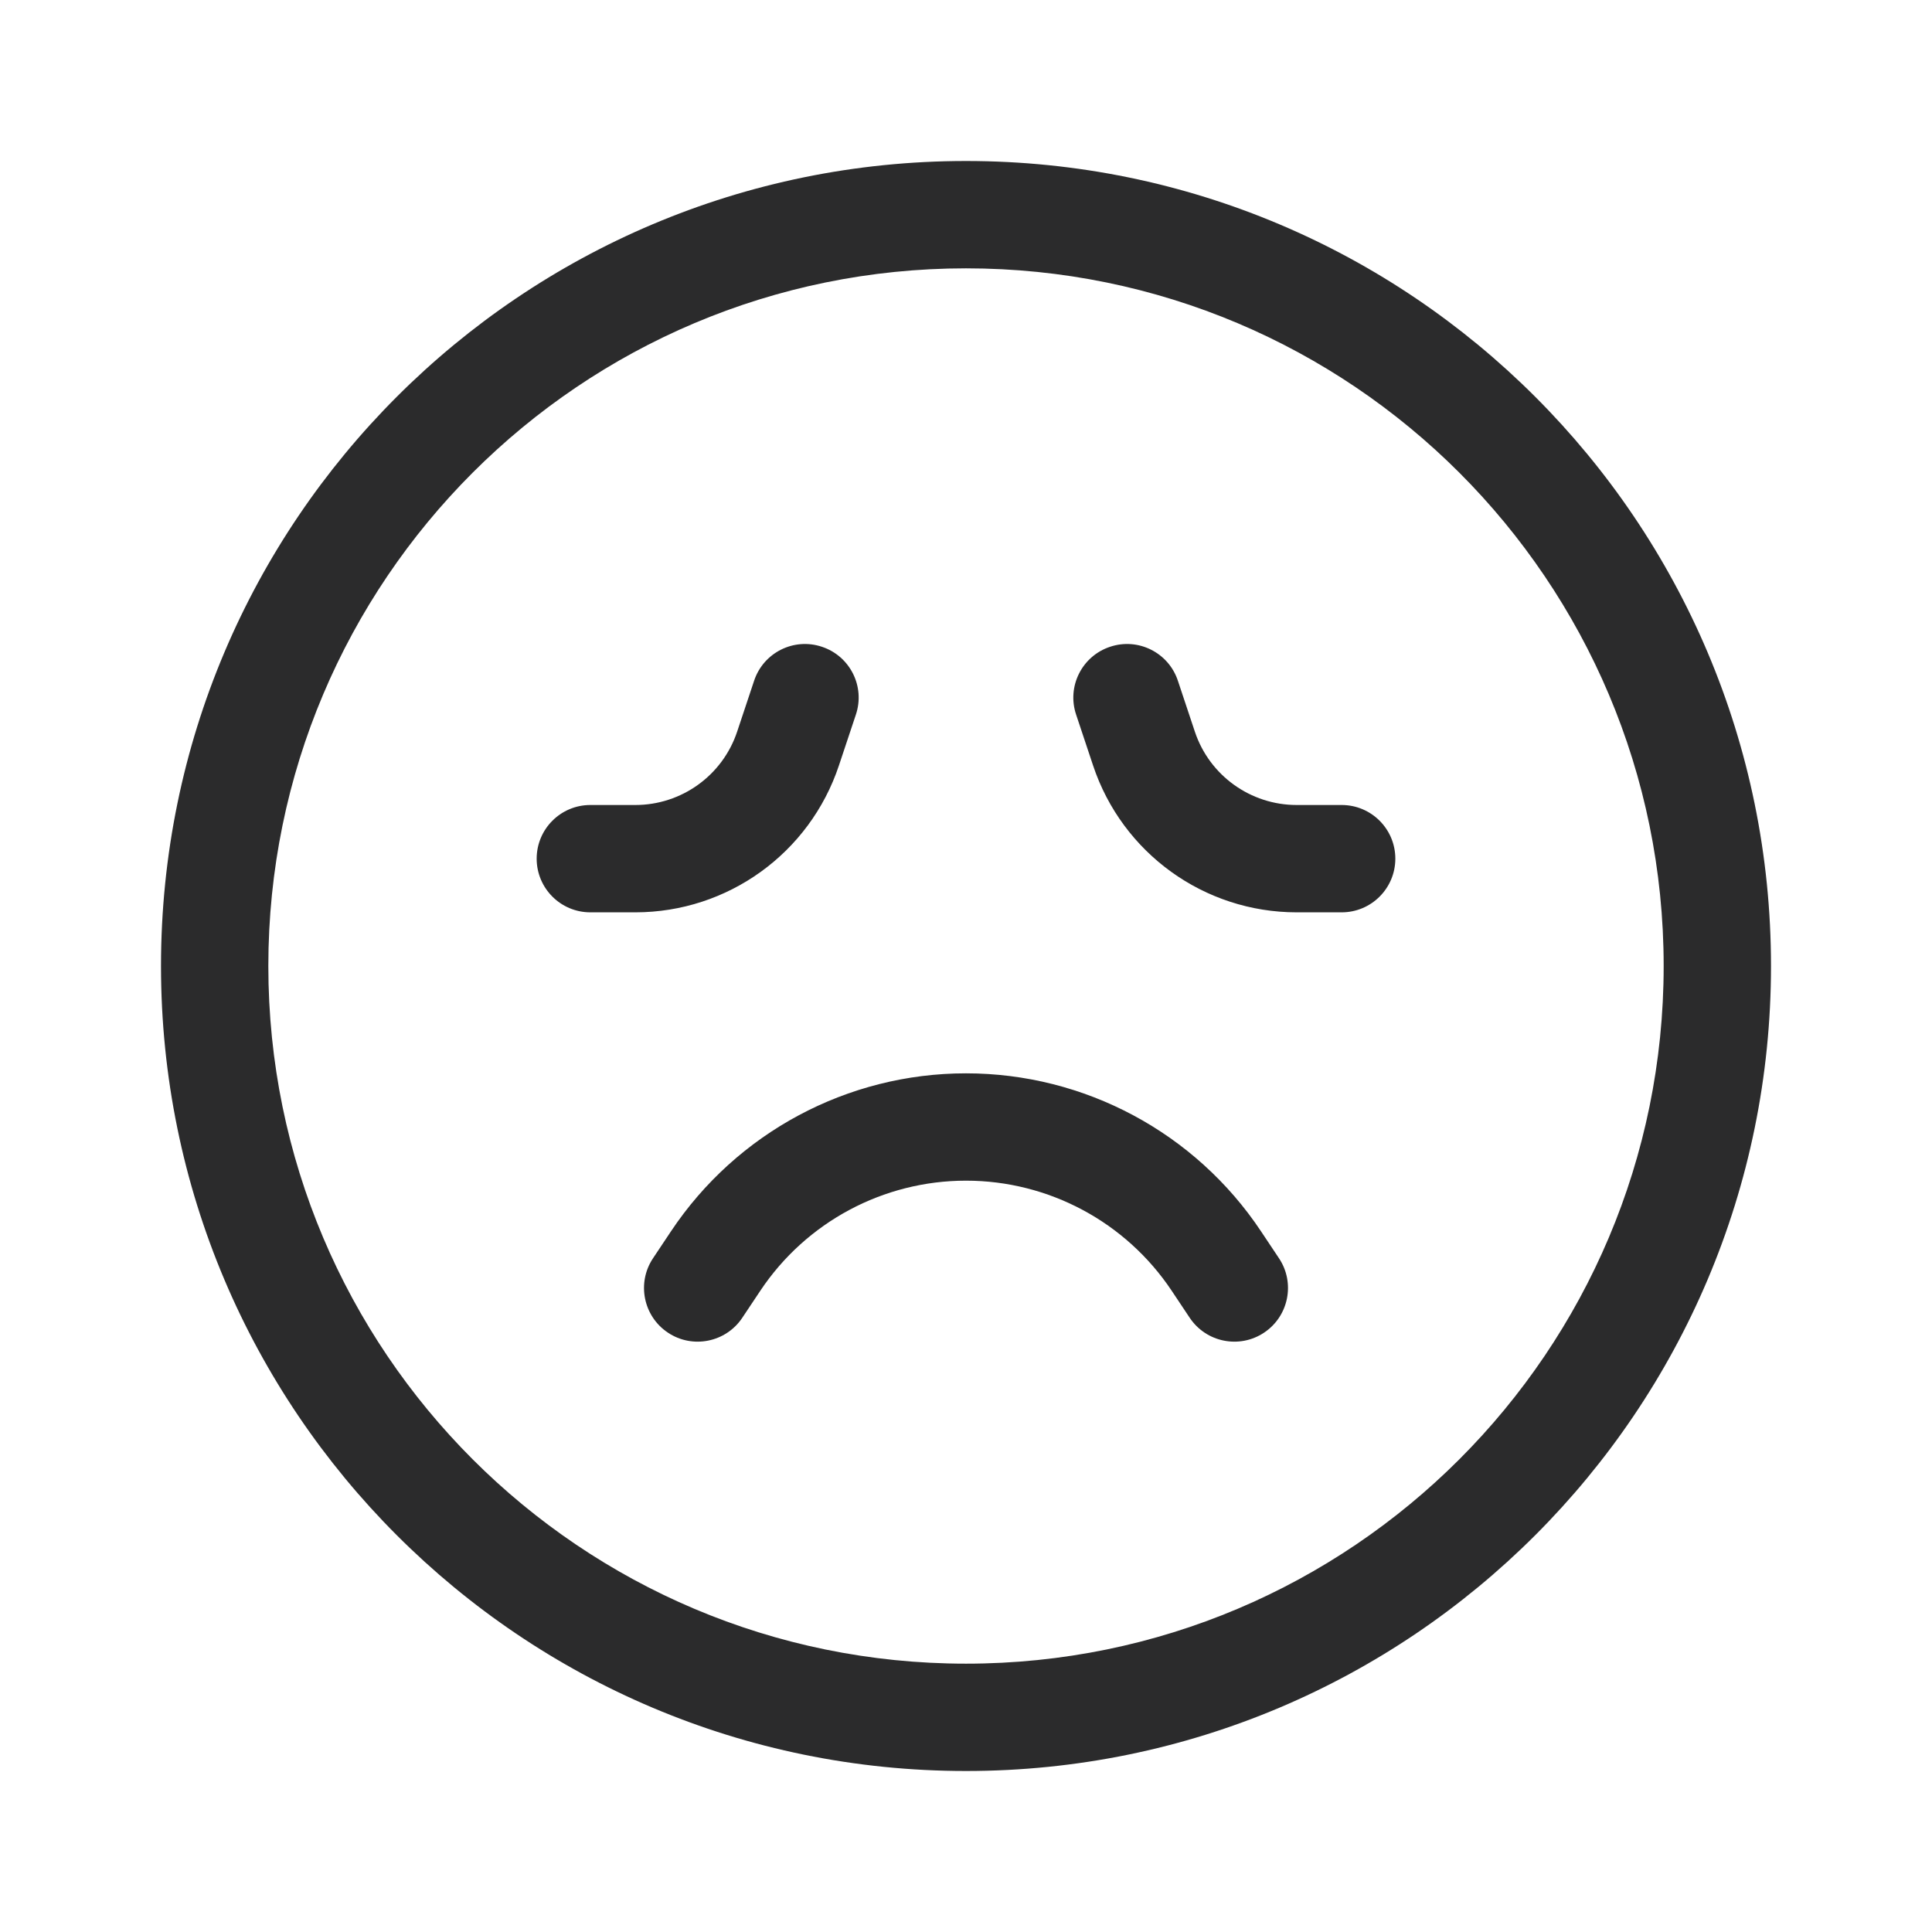 <svg width="18" height="18" viewBox="0 0 18 18" fill="none" xmlns="http://www.w3.org/2000/svg">
<path fill-rule="evenodd" clip-rule="evenodd" d="M2.5 9C2.5 5.41 5.41 2.5 9 2.5C12.59 2.5 15.5 5.41 15.5 9C15.5 12.59 12.59 15.5 9 15.5C5.41 15.5 2.5 12.59 2.5 9ZM9 1.5C4.858 1.5 1.5 4.858 1.5 9C1.5 13.142 4.858 16.5 9 16.5C13.142 16.5 16.5 13.142 16.5 9C16.5 4.858 13.142 1.5 9 1.5ZM7.084 12.025C7.511 11.385 8.23 11 9 11C9.77 11 10.489 11.385 10.916 12.025L11.084 12.277C11.237 12.507 11.548 12.569 11.777 12.416C12.007 12.263 12.069 11.952 11.916 11.723L11.748 11.471C11.136 10.552 10.104 10 9 10C7.896 10 6.865 10.552 6.252 11.471L6.084 11.723C5.931 11.952 5.993 12.263 6.223 12.416C6.452 12.569 6.763 12.507 6.916 12.277L7.084 12.025ZM7.658 6.026C7.92 6.113 8.062 6.396 7.974 6.658L7.816 7.132C7.544 7.949 6.78 8.5 5.919 8.5L5.5 8.5C5.224 8.5 5 8.276 5 8C5 7.724 5.224 7.5 5.5 7.5L5.919 7.5C6.349 7.5 6.732 7.225 6.868 6.816L7.026 6.342C7.113 6.08 7.396 5.938 7.658 6.026ZM10.974 6.342C10.887 6.08 10.604 5.938 10.342 6.026C10.08 6.113 9.938 6.396 10.026 6.658L10.184 7.132C10.456 7.949 11.22 8.5 12.081 8.5L12.5 8.5C12.776 8.5 13 8.276 13 8C13 7.724 12.776 7.5 12.5 7.5H12.081C11.651 7.5 11.268 7.225 11.132 6.816L10.974 6.342Z" fill="#2B2B2C"/>
</svg>

